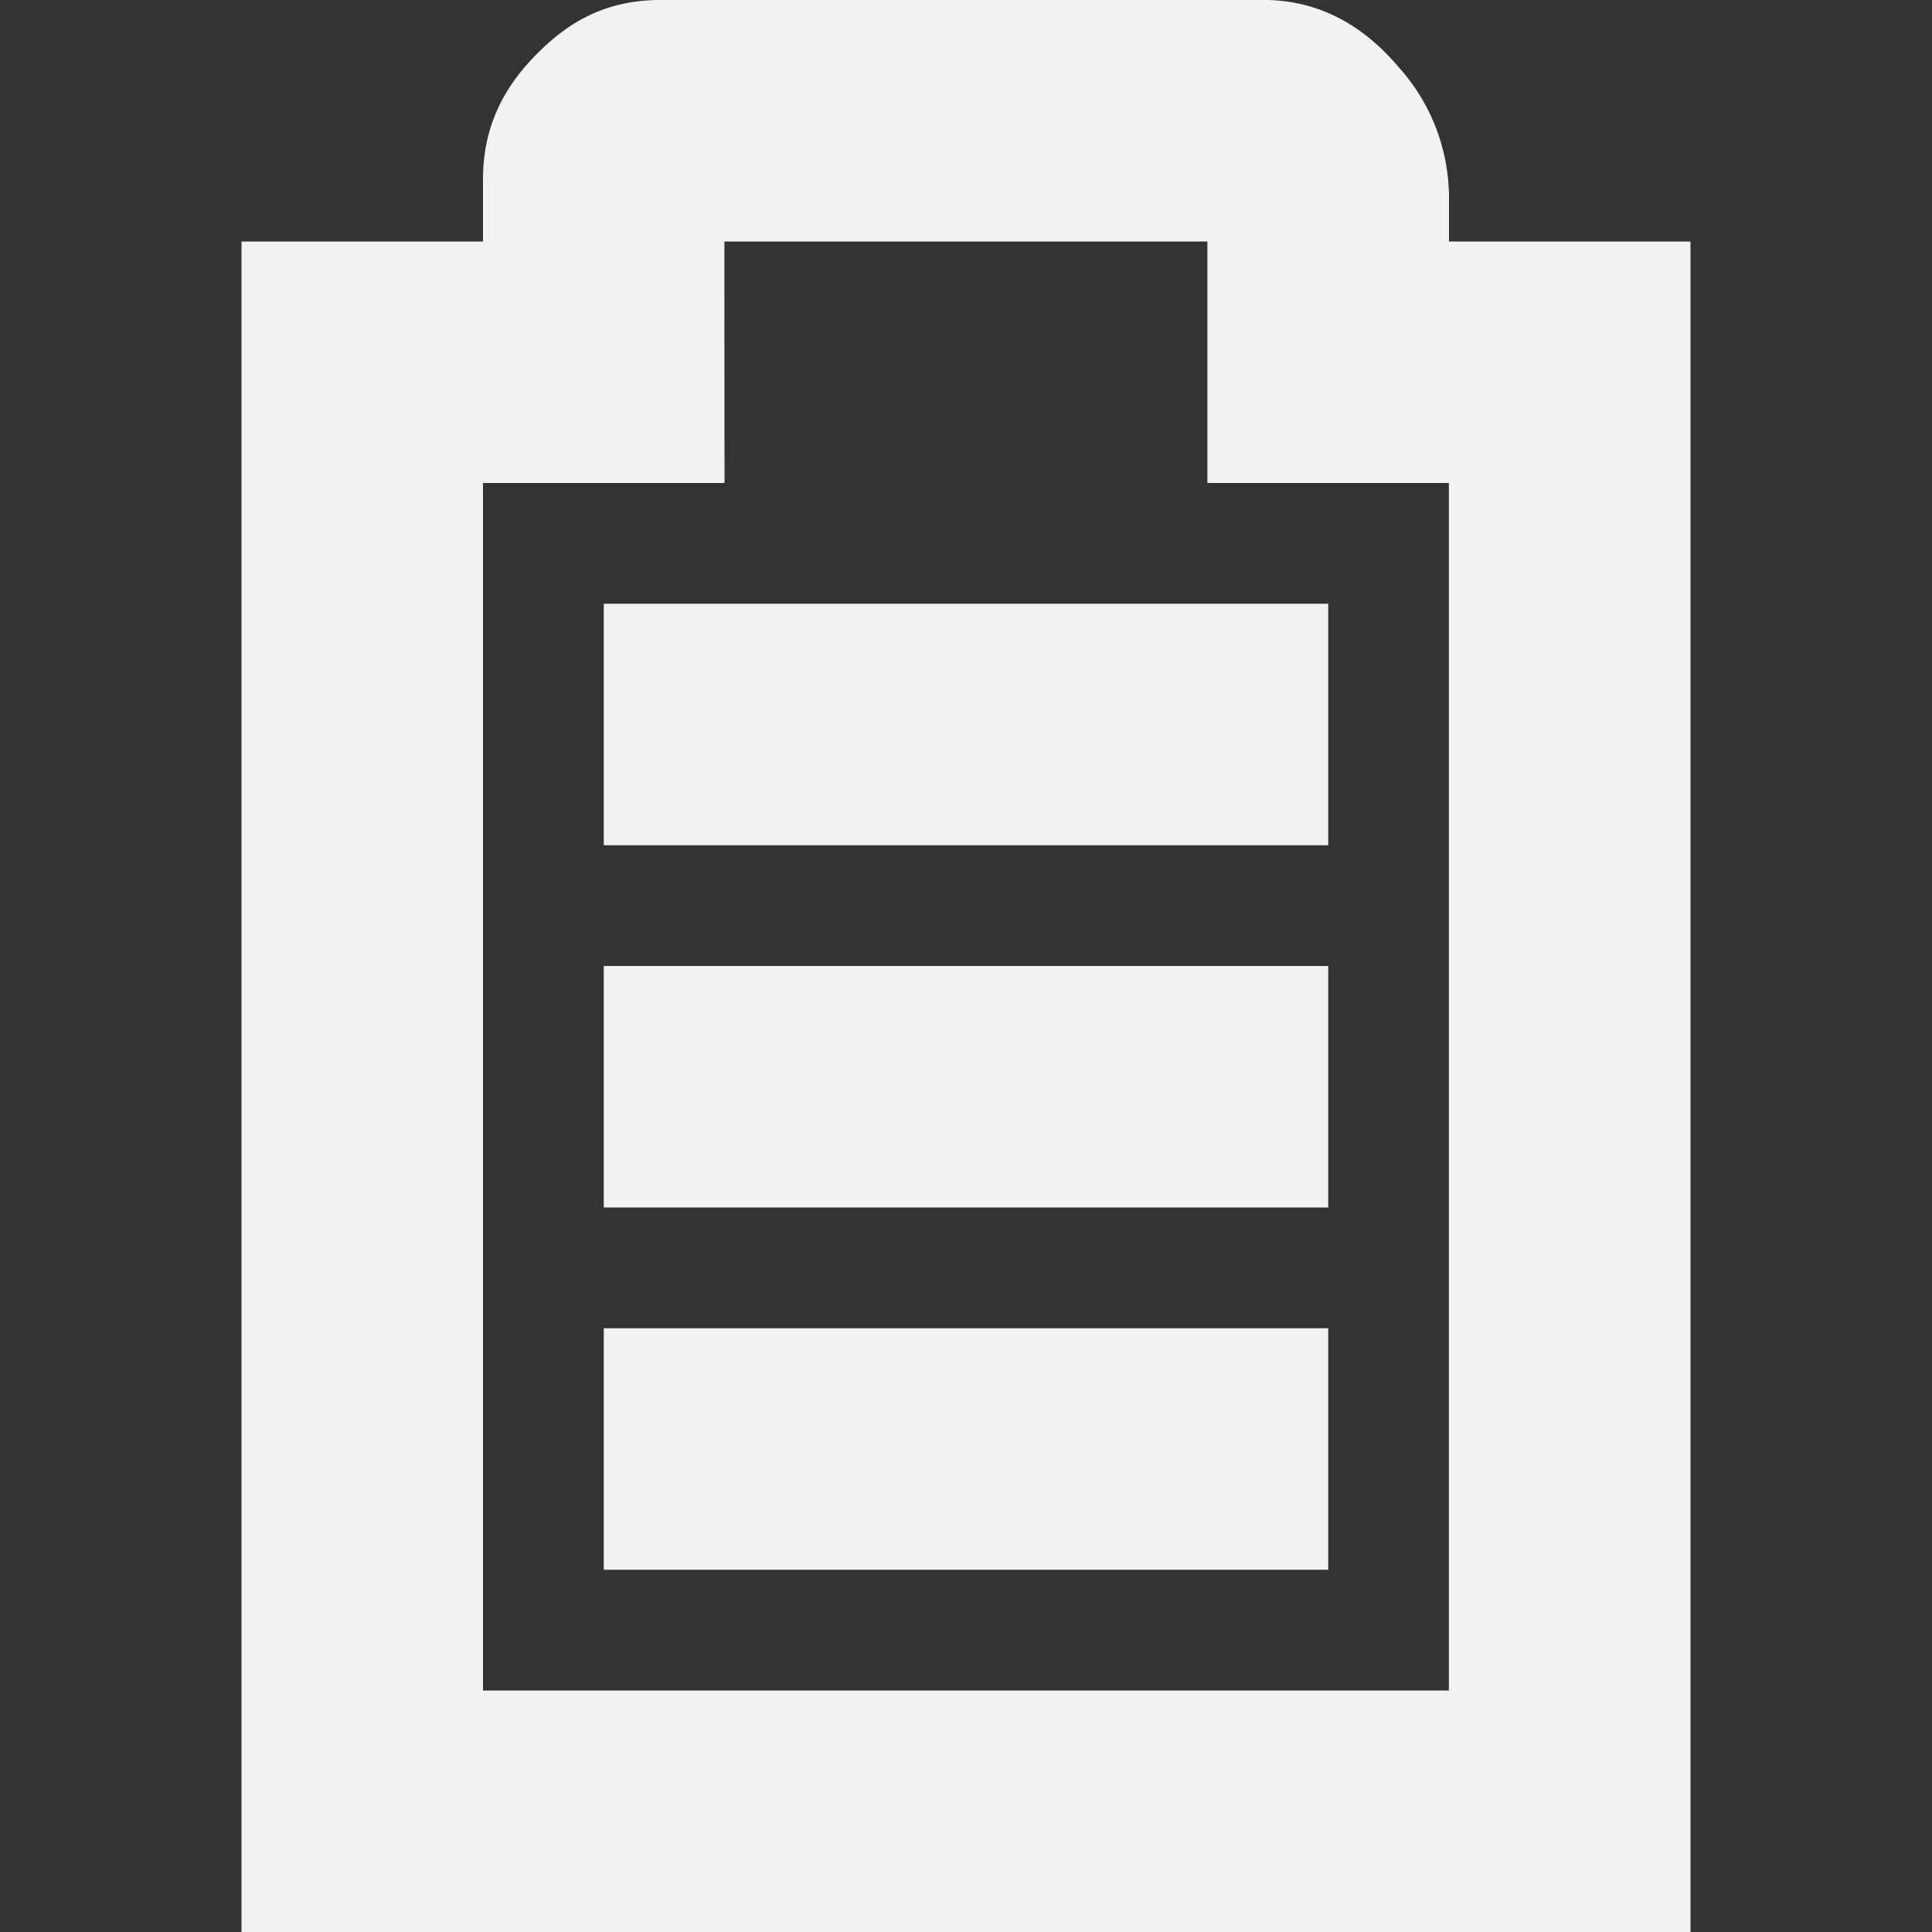 <svg xmlns="http://www.w3.org/2000/svg" width="16" height="16.001"><rect width="100%" height="100%" fill="#333333" stroke="none"/><g fill="#F2F2F2"><path d="M5 5v2h6V5z" style="marker:none" color="#000" overflow="visible"/><path d="M5.469 0c-.49 0-.797.216-1.032.456C4.202.696 4 1.012 4 1.486V2H2v14h12V2h-2v-.406l-.002-.028a1.616 1.616 0 00-.416-1.011c-.236-.28-.62-.585-1.2-.553L10.438 0zm.53 2h4v2h2v10H4V4h2z" style="line-height:normal;font-variant-ligatures:normal;font-variant-position:normal;font-variant-caps:normal;font-variant-numeric:normal;font-variant-alternates:normal;font-feature-settings:normal;text-indent:0;text-align:start;text-decoration-line:none;text-decoration-style:solid;text-decoration-color:#000;text-transform:none;text-orientation:mixed;shape-padding:0;isolation:auto;mix-blend-mode:normal;marker:none" color="#bebebe" font-weight="400" font-family="sans-serif" overflow="visible"/><path d="M5 8v2h6V8zm0 3v2h6v-2z" style="marker:none" color="#000" overflow="visible"/></g></svg>
